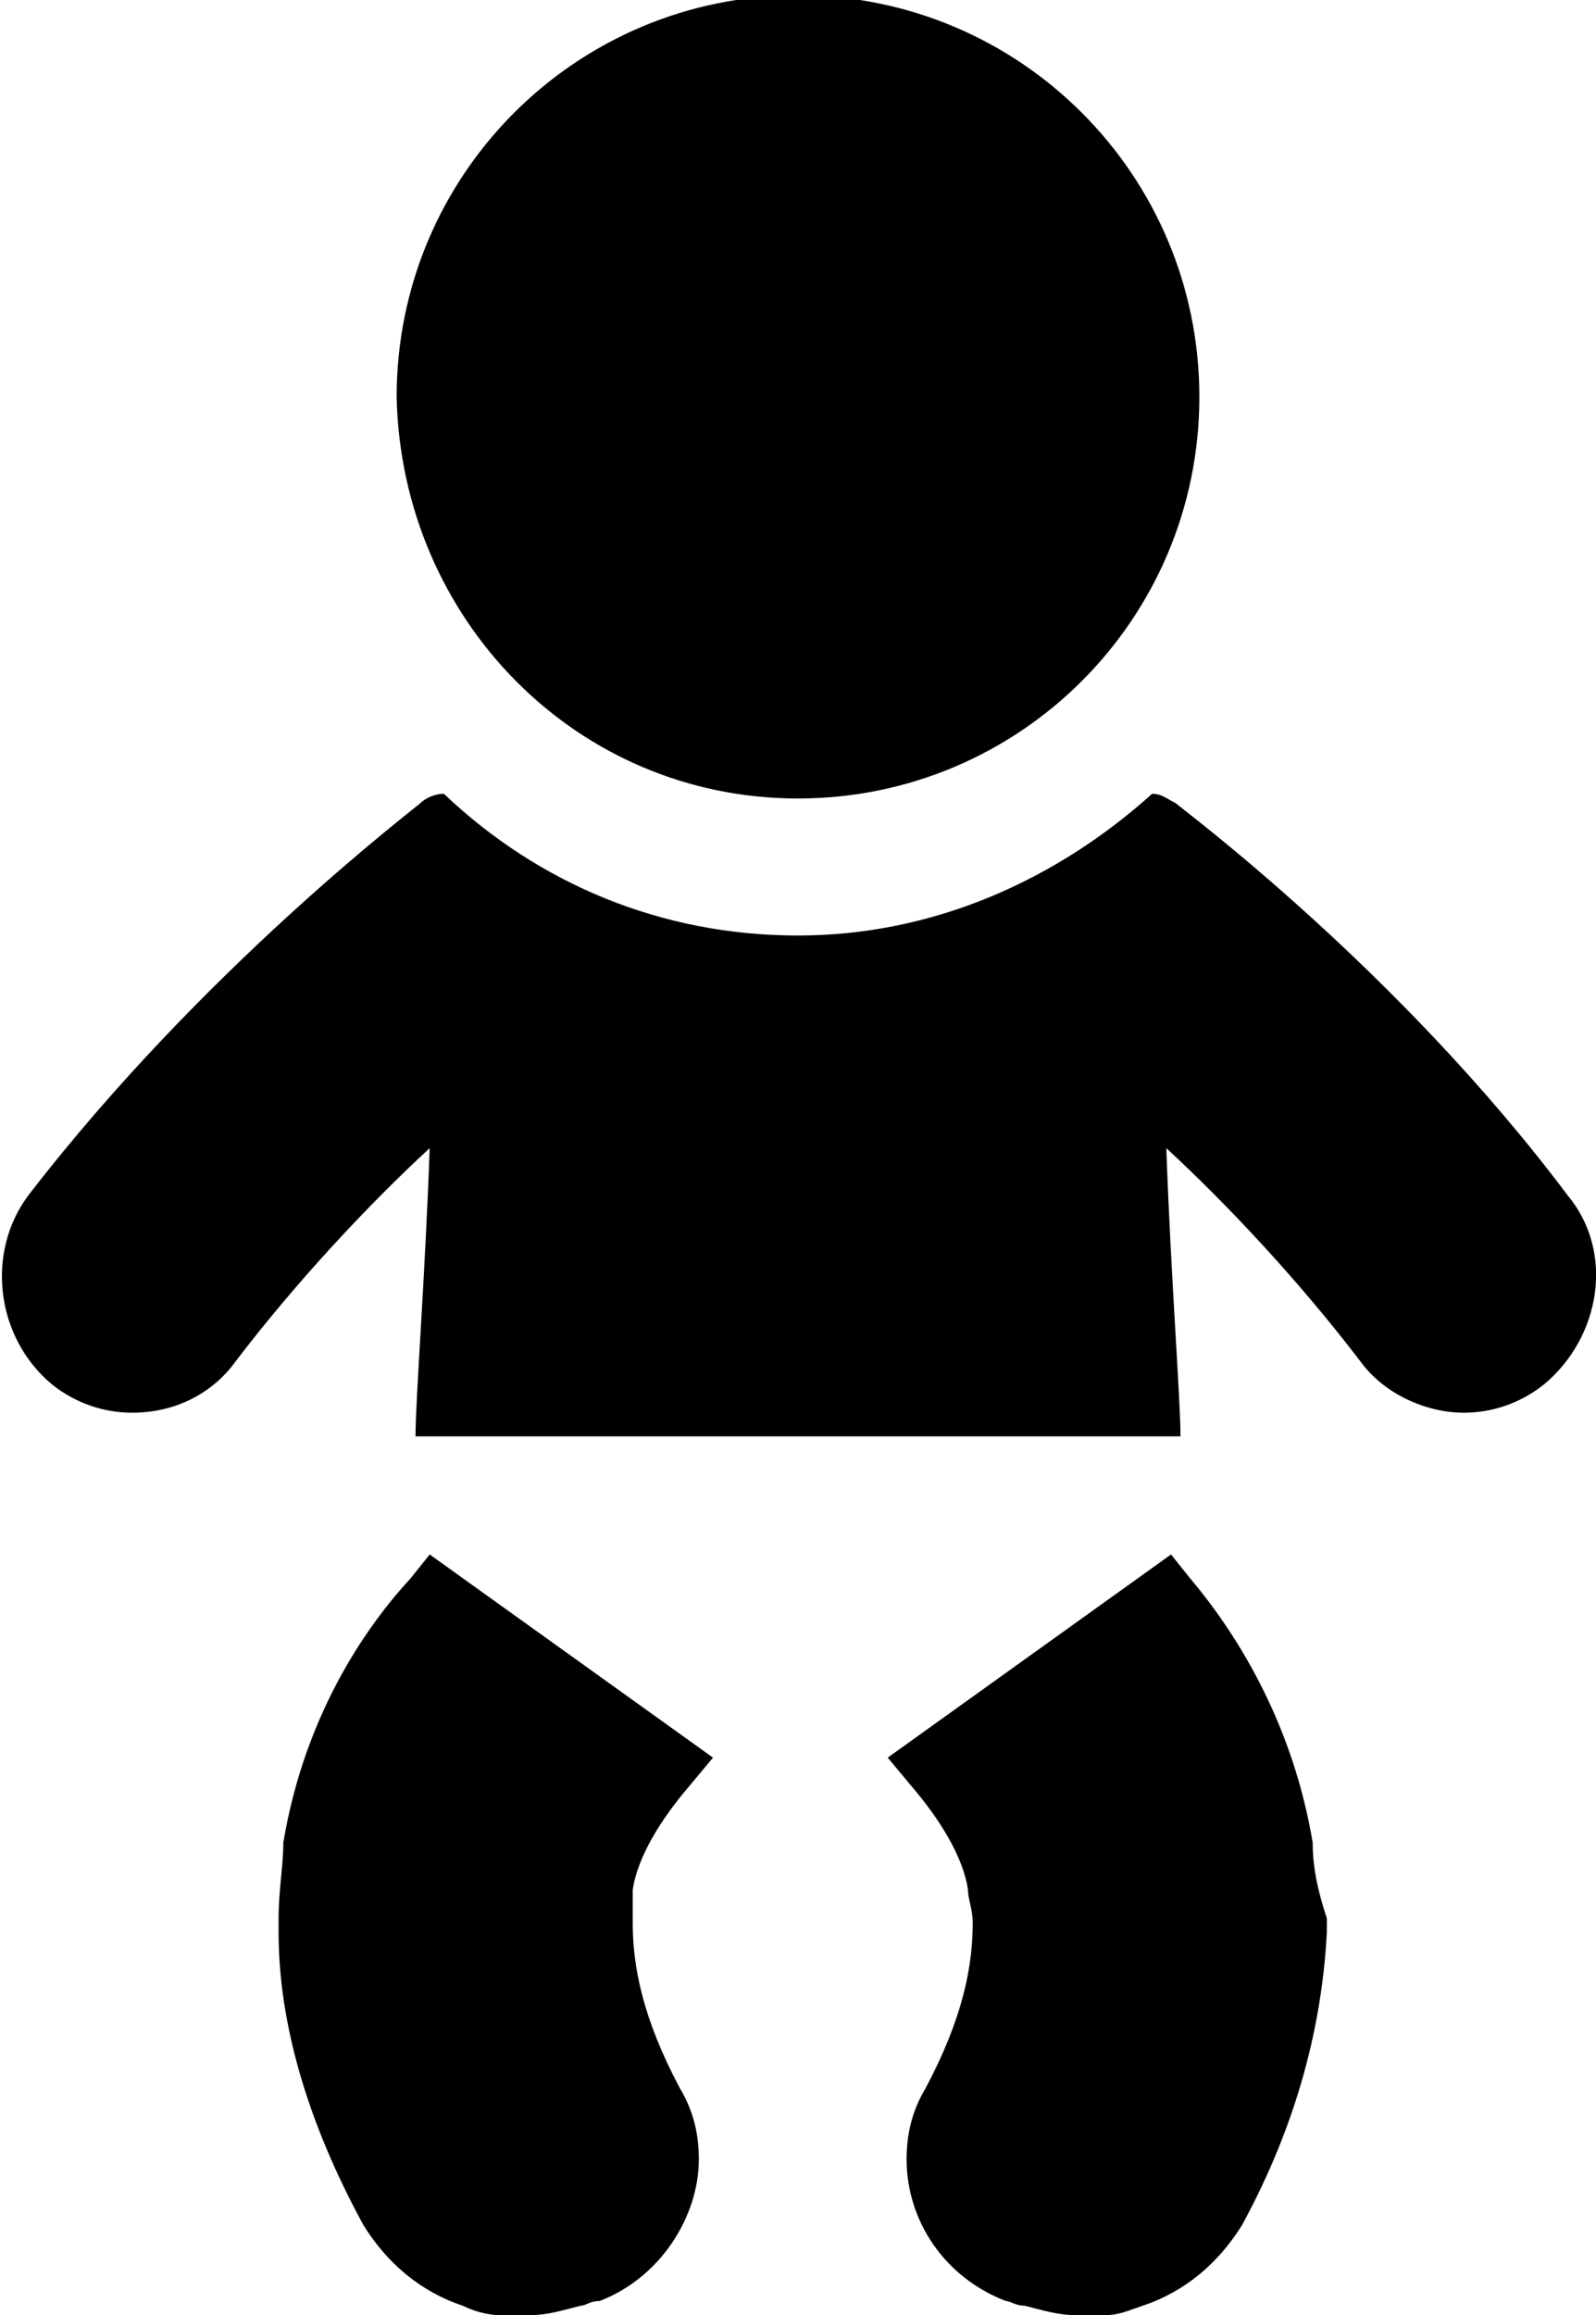 <?xml version="1.0" encoding="utf-8"?>
<!-- Generator: Adobe Illustrator 18.1.1, SVG Export Plug-In . SVG Version: 6.00 Build 0)  -->
<svg version="1.1" id="Layer_1" xmlns="http://www.w3.org/2000/svg" xmlns:xlink="http://www.w3.org/1999/xlink" x="0px" y="0px"
	 viewBox="0 0 33.8 49" enable-background="new 0 0 33.8 49" xml:space="preserve">
<g>
	<path d="M33.2,25.3c-3.6-4.8-8.2-8.2-8.3-8.3c-0.2-0.1-0.3-0.2-0.5-0.2c-2,1.8-4.6,3-7.5,3c-2.9,0-5.5-1.1-7.5-3
		C9.2,16.8,9,16.9,8.9,17c-0.1,0.1-4.6,3.5-8.3,8.3c-0.9,1.2-0.7,3,0.5,4c0.5,0.4,1.1,0.6,1.7,0.6c0.9,0,1.7-0.4,2.2-1.1
		c1.3-1.7,2.8-3.3,4.1-4.5c-0.1,2.8-0.3,5.3-0.3,6.1H25c0-0.8-0.2-3.3-0.3-6.1c1.3,1.2,2.8,2.8,4.1,4.5c0.5,0.7,1.4,1.1,2.2,1.1
		c0.6,0,1.2-0.2,1.7-0.6C33.9,28.3,34.2,26.5,33.2,25.3z"/>
	<path d="M16.9,16.9c4.7,0,8.5-3.8,8.5-8.5c0-4.7-3.8-8.5-8.5-8.5c-4.7,0-8.5,3.8-8.5,8.5C8.5,13.1,12.2,16.9,16.9,16.9z"/>
	<path d="M27.8,39C27.8,39,27.8,39,27.8,39L27.8,39c-0.4-2.4-1.5-4.3-2.6-5.6l-0.4-0.5l0,0l0,0l-6,4.3l0.5,0.6
		c0.6,0.7,1.1,1.5,1.2,2.2l0,0c0,0,0,0,0,0l0,0c0,0.2,0.1,0.4,0.1,0.7c0,0.9-0.2,2-1,3.5c-0.3,0.5-0.4,1-0.4,1.5
		c0,1.3,0.8,2.5,2.1,3c0.1,0,0.2,0.1,0.4,0.1c0.4,0.1,0.7,0.2,1.1,0.2c0,0,0,0,0,0c0,0,0,0,0,0c0.2,0,0.4,0,0.6,0
		c0.3,0,0.5-0.1,0.8-0.2c0.9-0.3,1.6-0.9,2.1-1.7c1.2-2.2,1.7-4.3,1.8-6.2c0-0.1,0-0.2,0-0.3c0,0,0,0,0,0c0,0,0,0,0,0
		C27.9,40,27.8,39.5,27.8,39L27.8,39z"/>
	<path d="M13.4,40c0.1-0.7,0.6-1.5,1.2-2.2l0.5-0.6l-6-4.3l0,0l0,0l-0.4,0.5C7.5,34.7,6.4,36.6,6,39l0,0c0,0,0,0,0,0l0,0
		C6,39.5,5.9,40,5.9,40.6c0,0,0,0,0,0c0,0,0,0,0,0c0,0.1,0,0.2,0,0.3c0,1.9,0.6,4,1.8,6.2c0.5,0.8,1.2,1.4,2.1,1.7
		c0.2,0.1,0.5,0.2,0.8,0.2c0.2,0,0.4,0,0.6,0c0,0,0,0,0,0c0,0,0,0,0,0c0.4,0,0.7-0.1,1.1-0.2c0.1,0,0.2-0.1,0.4-0.1
		c1.3-0.5,2.1-1.8,2.1-3c0-0.5-0.1-1-0.4-1.5c-0.8-1.5-1-2.6-1-3.5C13.4,40.5,13.4,40.2,13.4,40L13.4,40C13.4,40,13.4,40,13.4,40
		L13.4,40z"/>
</g>
<g>
</g>
<g>
</g>
<g>
</g>
<g>
</g>
<g>
</g>
<g>
</g>
<g>
</g>
<g>
</g>
<g>
</g>
<g>
</g>
<g>
</g>
<g>
</g>
<g>
</g>
<g>
</g>
<g>
</g>
</svg>
